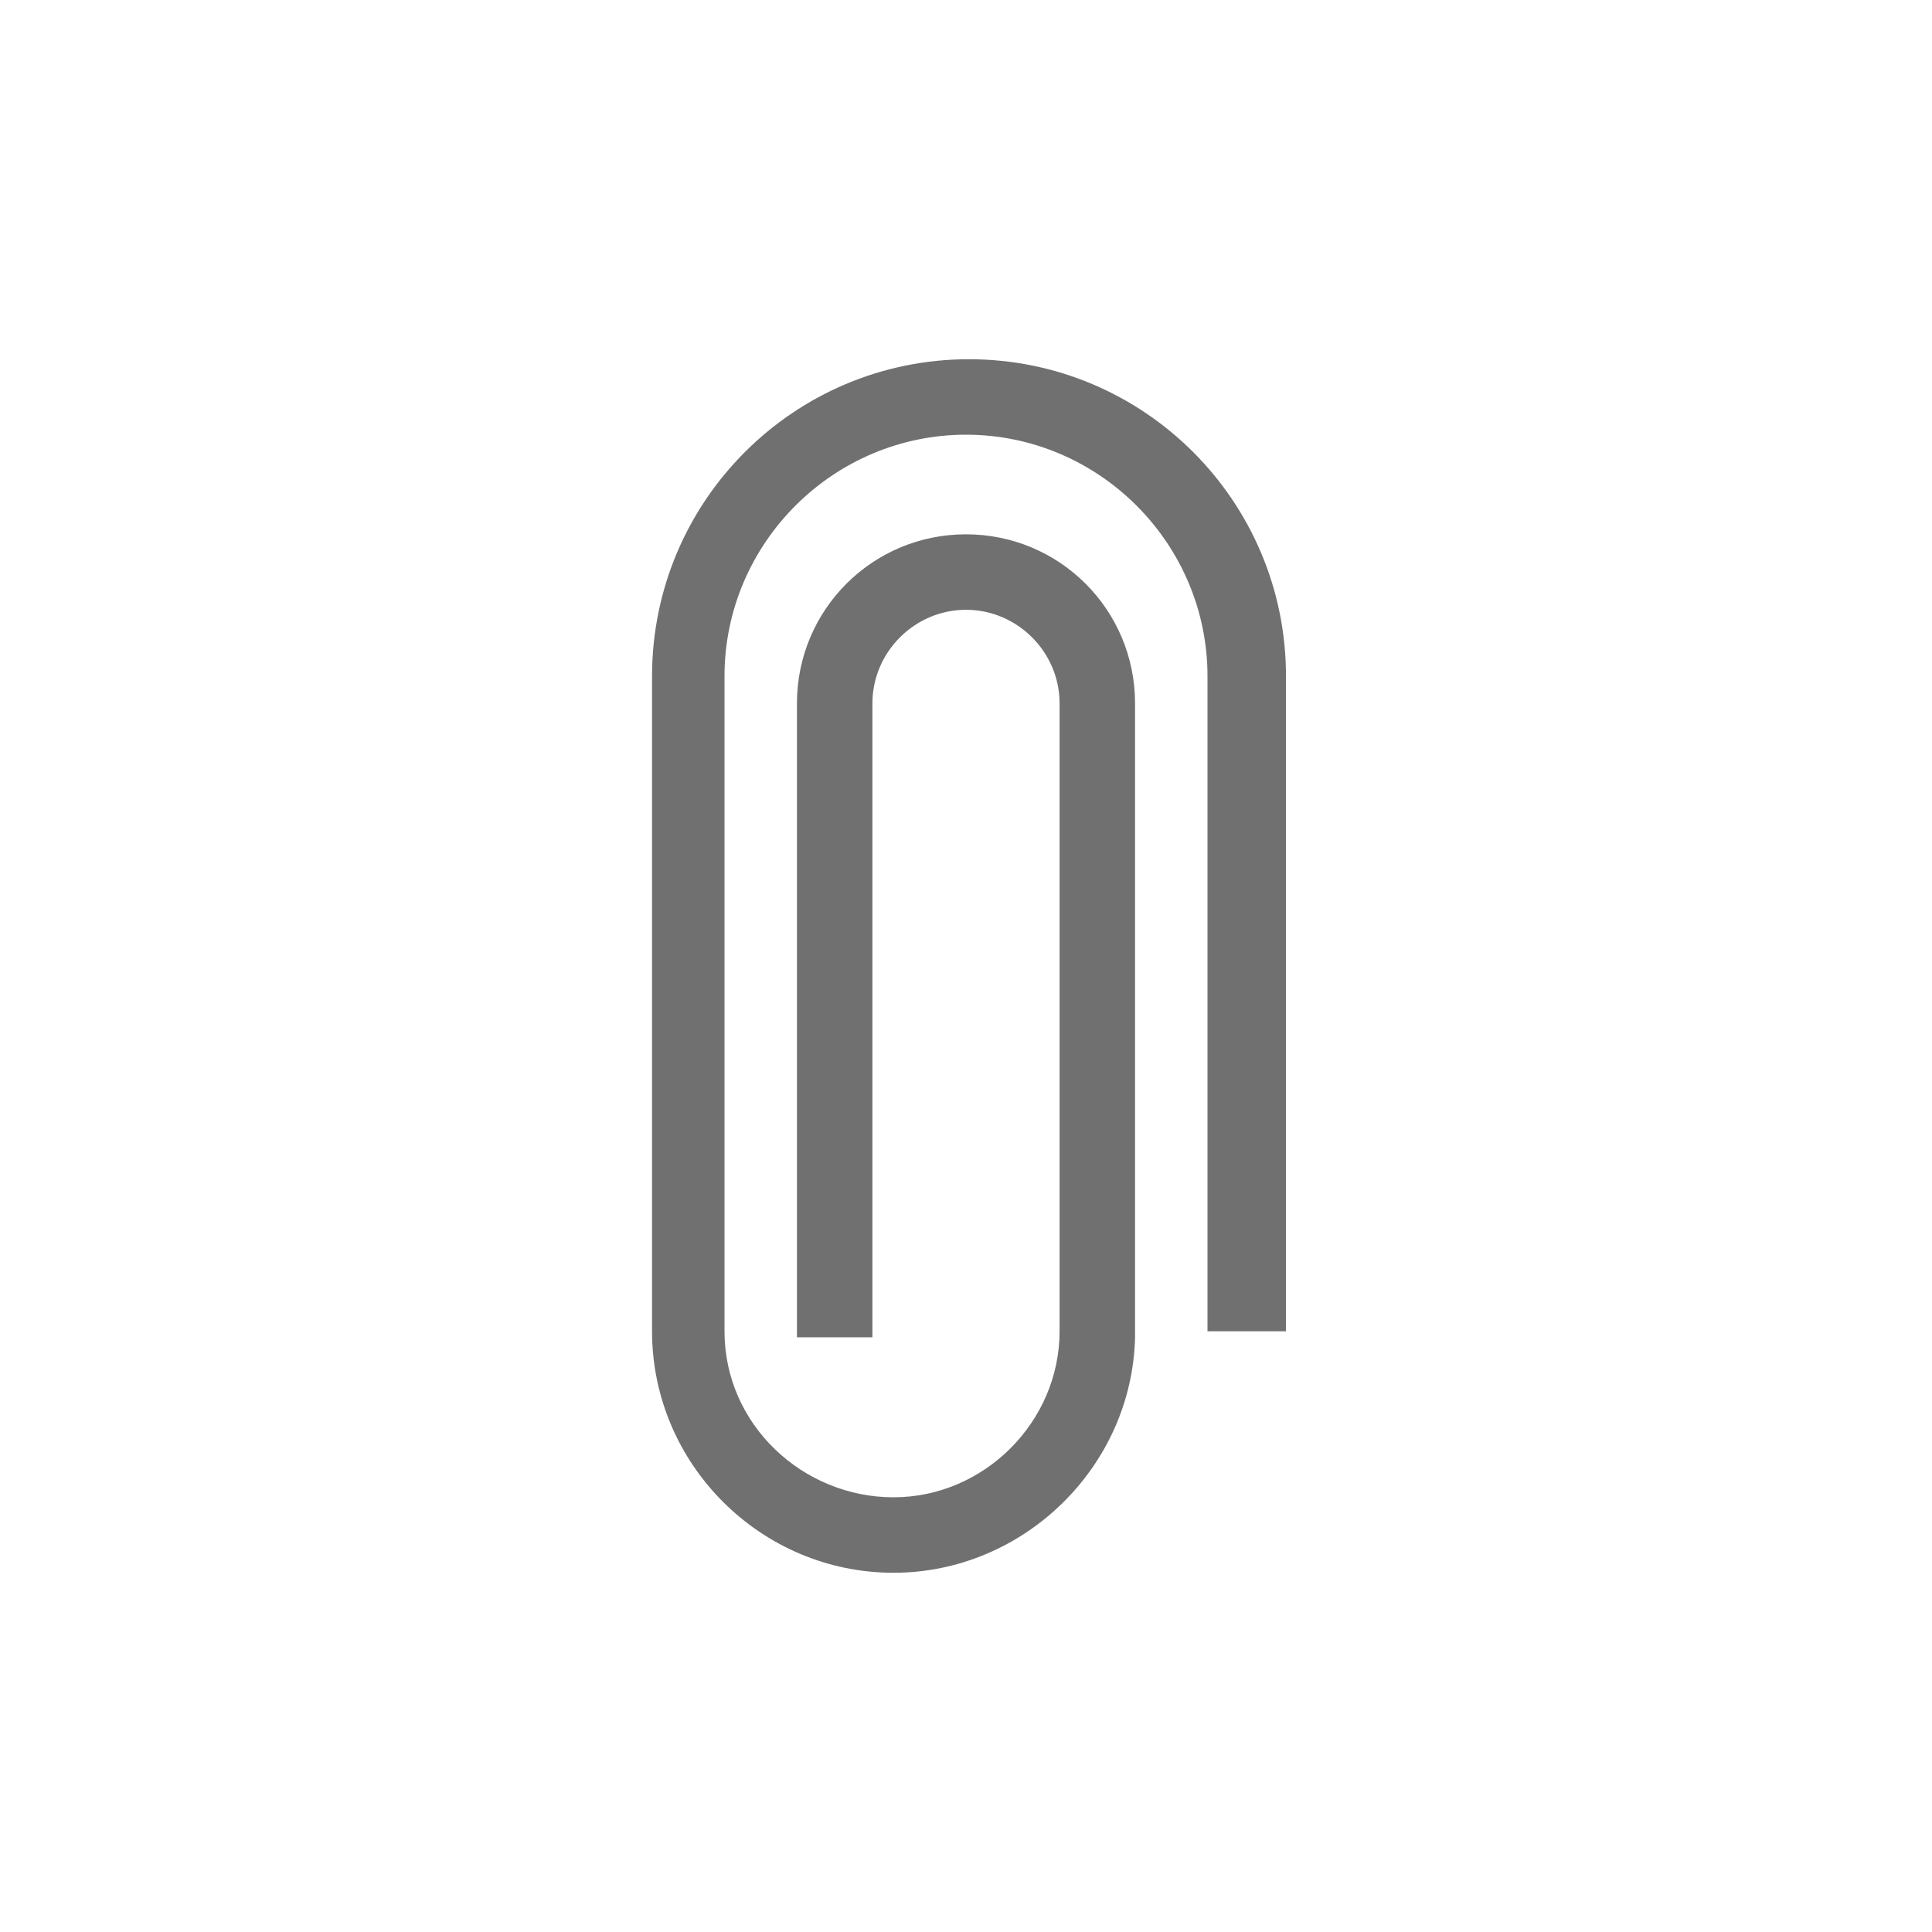 <?xml version="1.0" standalone="no"?>
<!DOCTYPE svg PUBLIC "-//W3C//DTD SVG 1.1//EN" "http://www.w3.org/Graphics/SVG/1.1/DTD/svg11.dtd">
<svg t="1732630451143" class="icon" viewBox="0 0 1024 1024" version="1.1" xmlns="http://www.w3.org/2000/svg" p-id="1461" xmlns:xlink="http://www.w3.org/1999/xlink" width="200" height="200">
<path d="M681.6 705.6V358.4c0-92.8-75.2-168-168-168s-168 75.2-168 168v347.2c0 70.4 57.6 128 128 128 68.8 0 126.4-56 128-124.8V372.8c0-49.6-40-89.6-89.6-89.6-49.6 0-89.6 40-89.6 89.6v336h40v-336c0-27.2 22.4-49.6 49.6-49.6s49.6 22.4 49.6 49.6v332.8c0 48-40 88-88 88S384 755.2 384 705.6V358.4c0-70.4 57.6-128 128-128s128 57.6 128 128v347.2h41.6z" fill="#707070" p-id="1462"></path>
</svg>